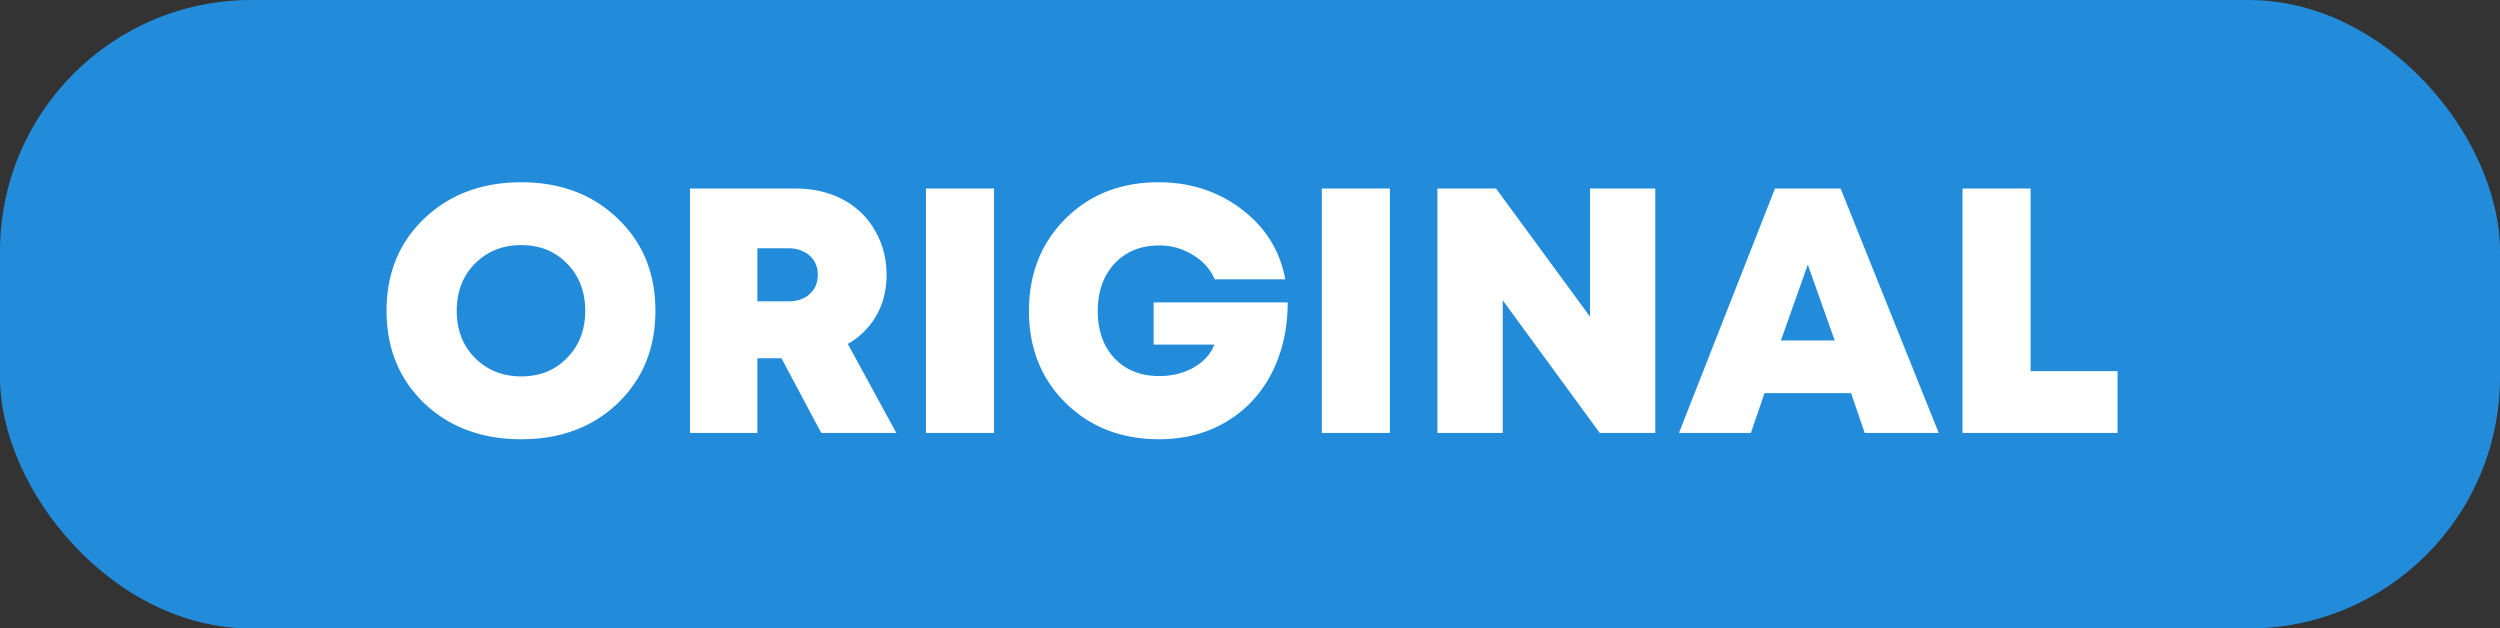 <svg width="179" height="45" fill="none" xmlns="http://www.w3.org/2000/svg"><rect width="100%" height="100%" fill="#333333" stroke="none"/><rect width="179" height="45" rx="18" fill="#228CDB"/><path d="M37.327 31.45c-2.816 0-5.133-.858-6.95-2.575-1.8-1.733-2.7-3.942-2.7-6.625s.9-4.883 2.7-6.6c1.817-1.733 4.134-2.6 6.95-2.6 2.8 0 5.1.867 6.9 2.6 1.8 1.717 2.7 3.917 2.7 6.6s-.9 4.892-2.7 6.625c-1.8 1.717-4.1 2.575-6.9 2.575zm-3.325-5.825c.884.883 1.992 1.325 3.325 1.325 1.334 0 2.425-.442 3.275-1.325.867-.883 1.3-2.008 1.3-3.375s-.433-2.492-1.3-3.375c-.85-.883-1.941-1.325-3.275-1.325-1.333 0-2.441.442-3.325 1.325-.866.883-1.3 2.008-1.3 3.375s.434 2.492 1.3 3.375zM58.803 31l-2.85-5.35h-1.725V31h-4.825V13.5h7.575c1.25 0 2.367.258 3.35.775a5.626 5.626 0 012.3 2.2c.567.95.85 2.025.85 3.225 0 .7-.108 1.367-.325 2a5.38 5.38 0 01-.95 1.675c-.417.5-.917.917-1.5 1.25L64.178 31h-5.375zm-4.575-13.225v3.8h2.2c.65 0 1.167-.175 1.55-.525.383-.35.575-.808.575-1.375 0-.367-.083-.692-.25-.975a1.747 1.747 0 00-.75-.675c-.316-.167-.691-.25-1.125-.25h-2.2zM66.298 31V13.5h4.875V31h-4.875zm16.301-9.35h9.6c0 1.883-.383 3.575-1.15 5.075-.767 1.483-1.85 2.642-3.25 3.475-1.4.833-3 1.25-4.8 1.25-2.7 0-4.933-.867-6.7-2.6-1.75-1.733-2.625-3.925-2.625-6.575 0-2.667.867-4.867 2.6-6.6 1.75-1.75 3.975-2.625 6.675-2.625 2.283 0 4.275.65 5.975 1.95 1.7 1.3 2.733 2.967 3.1 5h-5.05c-.317-.733-.842-1.317-1.575-1.75a4.42 4.42 0 00-2.4-.675c-1.317 0-2.383.433-3.2 1.3-.8.867-1.2 2-1.2 3.4 0 .9.175 1.708.525 2.425.367.7.883 1.25 1.55 1.65.667.383 1.442.575 2.325.575.917 0 1.733-.2 2.45-.6.733-.417 1.233-.967 1.5-1.65h-4.35V21.65zM94.642 31V13.5h4.875V31h-4.875zm19.202-17.5h4.675V31h-3.975l-6.95-9.5V31h-4.675V13.5h4.2l6.725 9.175V13.5zM133.513 31l-.975-2.85h-6.2l-.975 2.85h-5.15l6.875-17.5h4.7l7.025 17.5h-5.3zm-2.15-6.625l-1.925-5.425-1.925 5.425h3.85zm14.028 2.2h6.225V31h-11.1V13.5h4.875v13.075z" fill="#fff"/></svg>